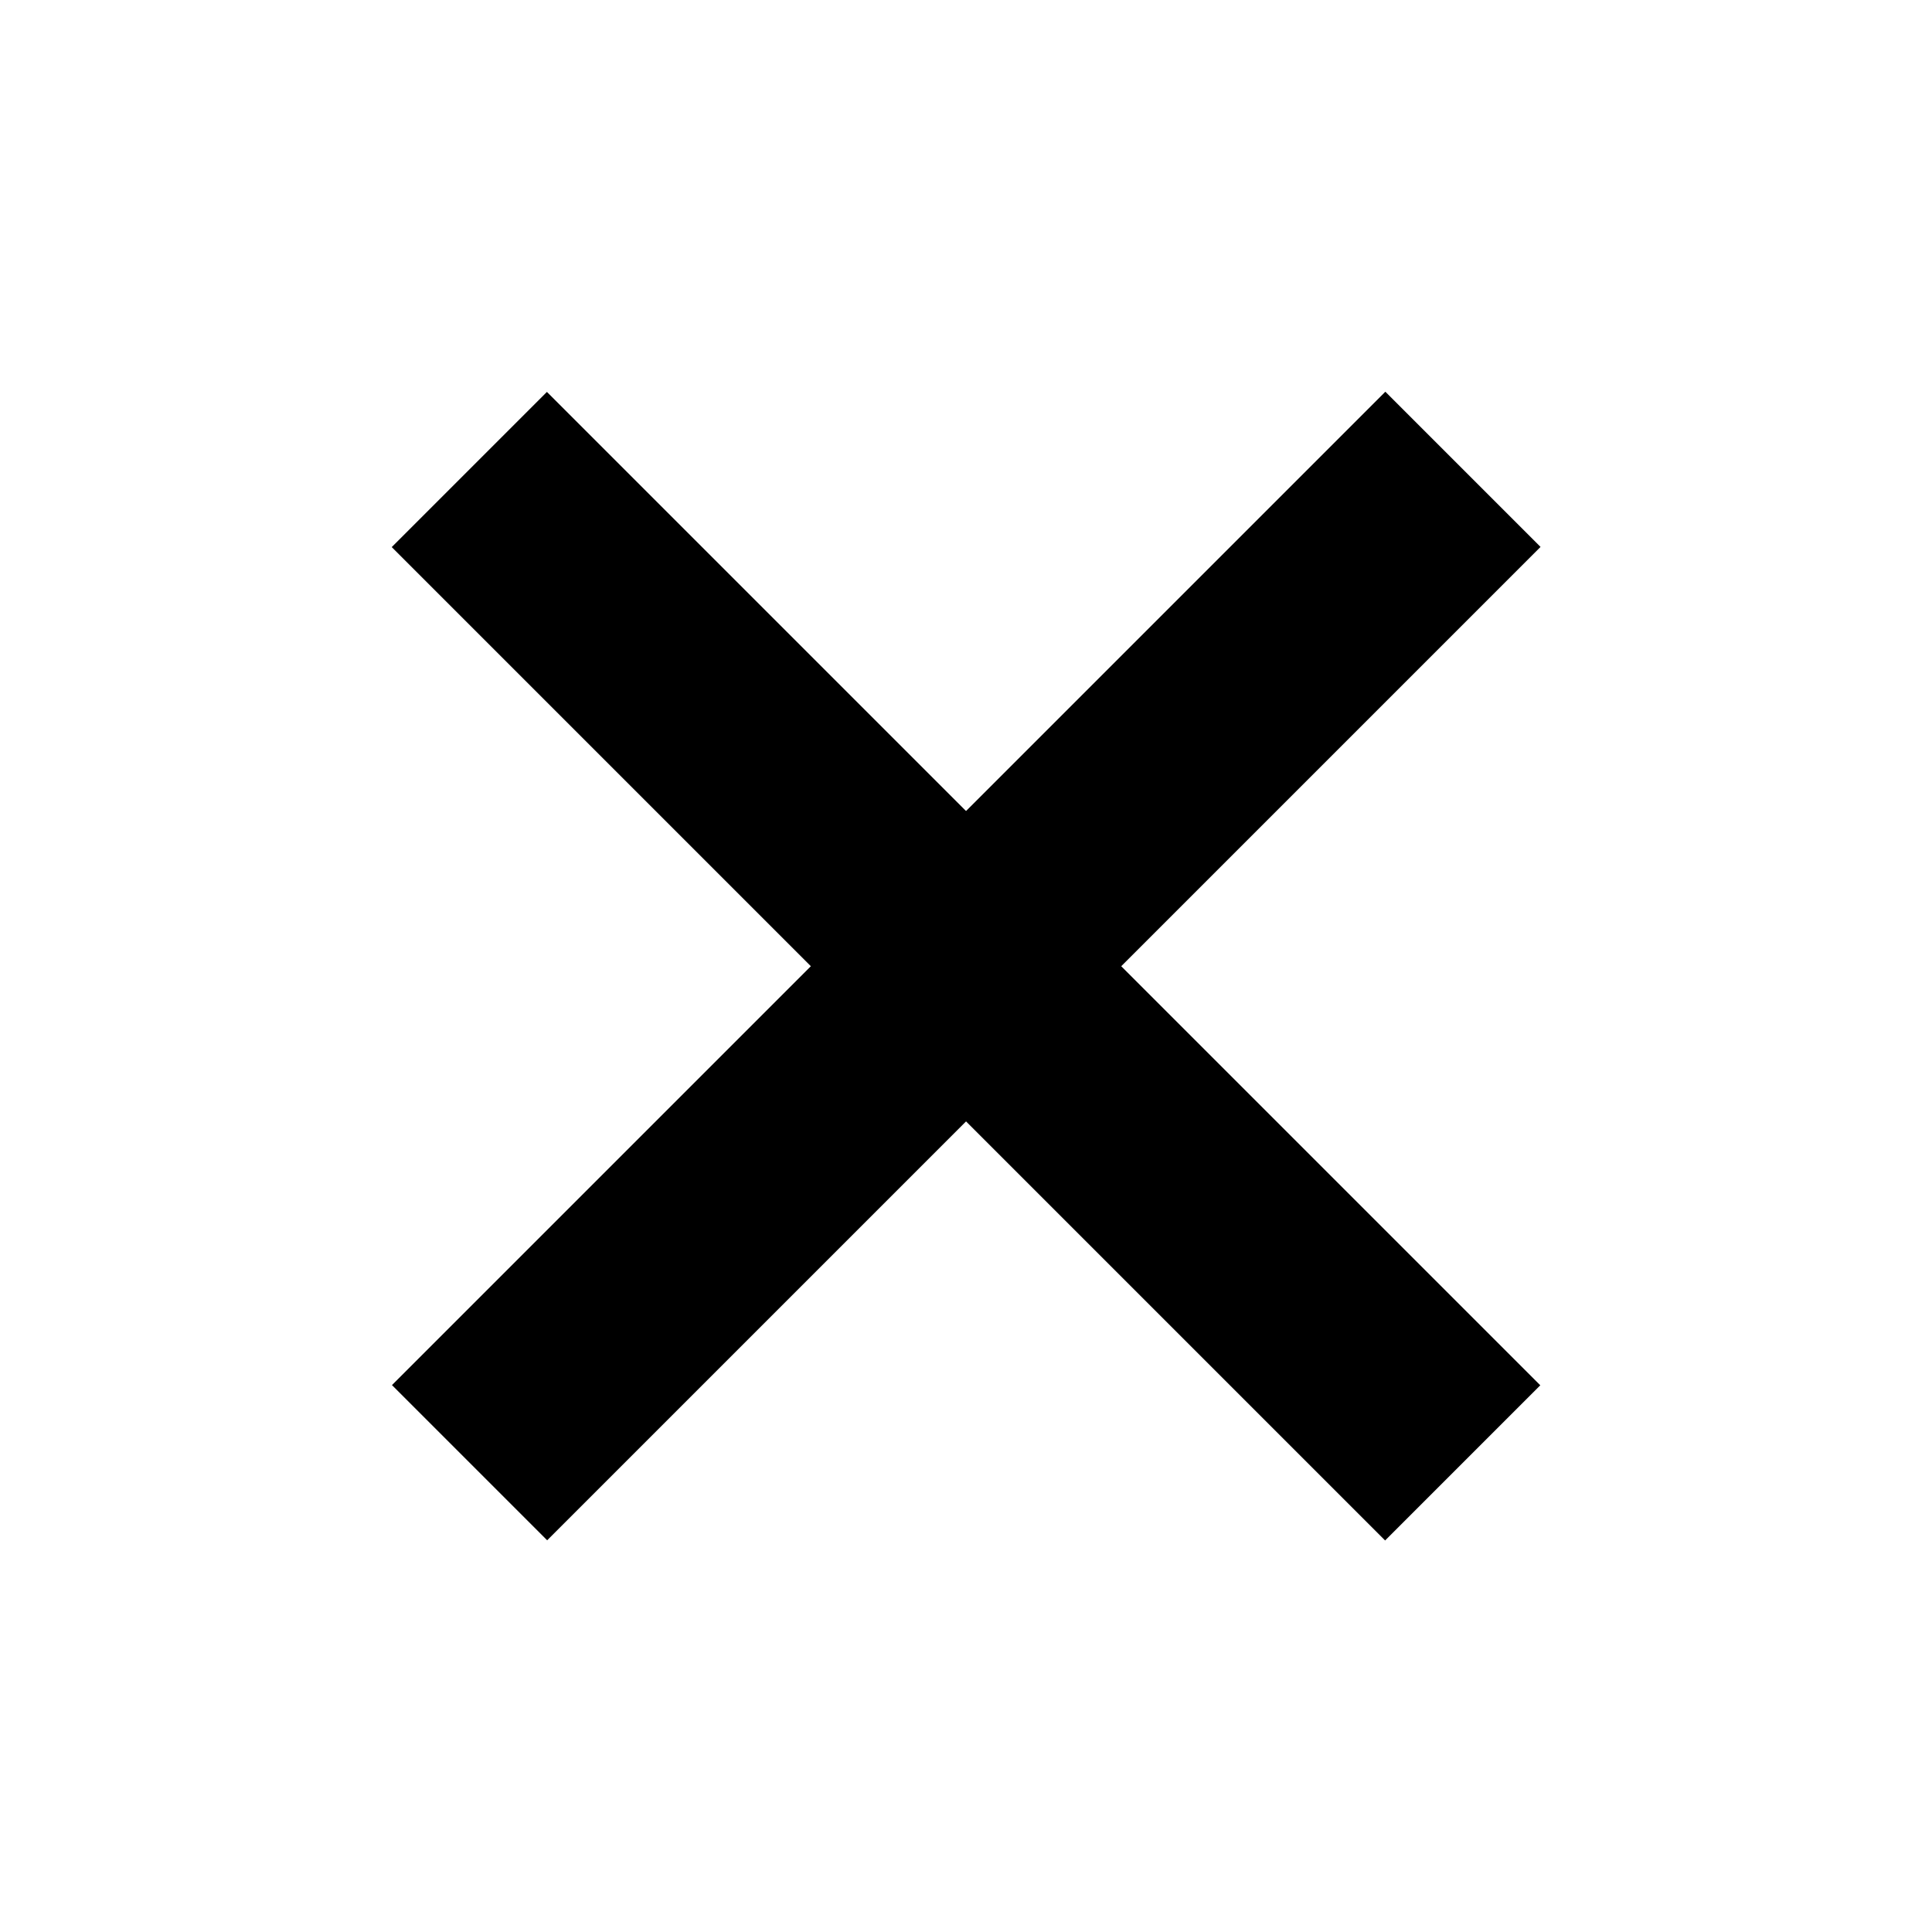 <?xml version="1.0" encoding="utf-8"?>
<!-- Generator: Adobe Illustrator 15.1.0, SVG Export Plug-In . SVG Version: 6.00 Build 0)  -->
<!DOCTYPE svg PUBLIC "-//W3C//DTD SVG 1.1//EN" "http://www.w3.org/Graphics/SVG/1.1/DTD/svg11.dtd">
<svg version="1.1" id="Layer_1" xmlns="http://www.w3.org/2000/svg" xmlns:xlink="http://www.w3.org/1999/xlink" x="0px" y="0px"
	 width="44px" height="44px" viewBox="0 0 44 44" enable-background="new 0 0 44 44" xml:space="preserve">
<title>hamburger</title>
<desc>Created with Sketch.</desc>
<g>
	<rect x="6" y="19.499" transform="matrix(-0.707 -0.707 0.707 -0.707 22.001 53.111)" width="31.999" height="4.999"/>
	<rect x="6" y="19.5" transform="matrix(-0.707 0.707 -0.707 -0.707 53.113 22)" width="31.999" height="4.999"/>
</g>
</svg>
